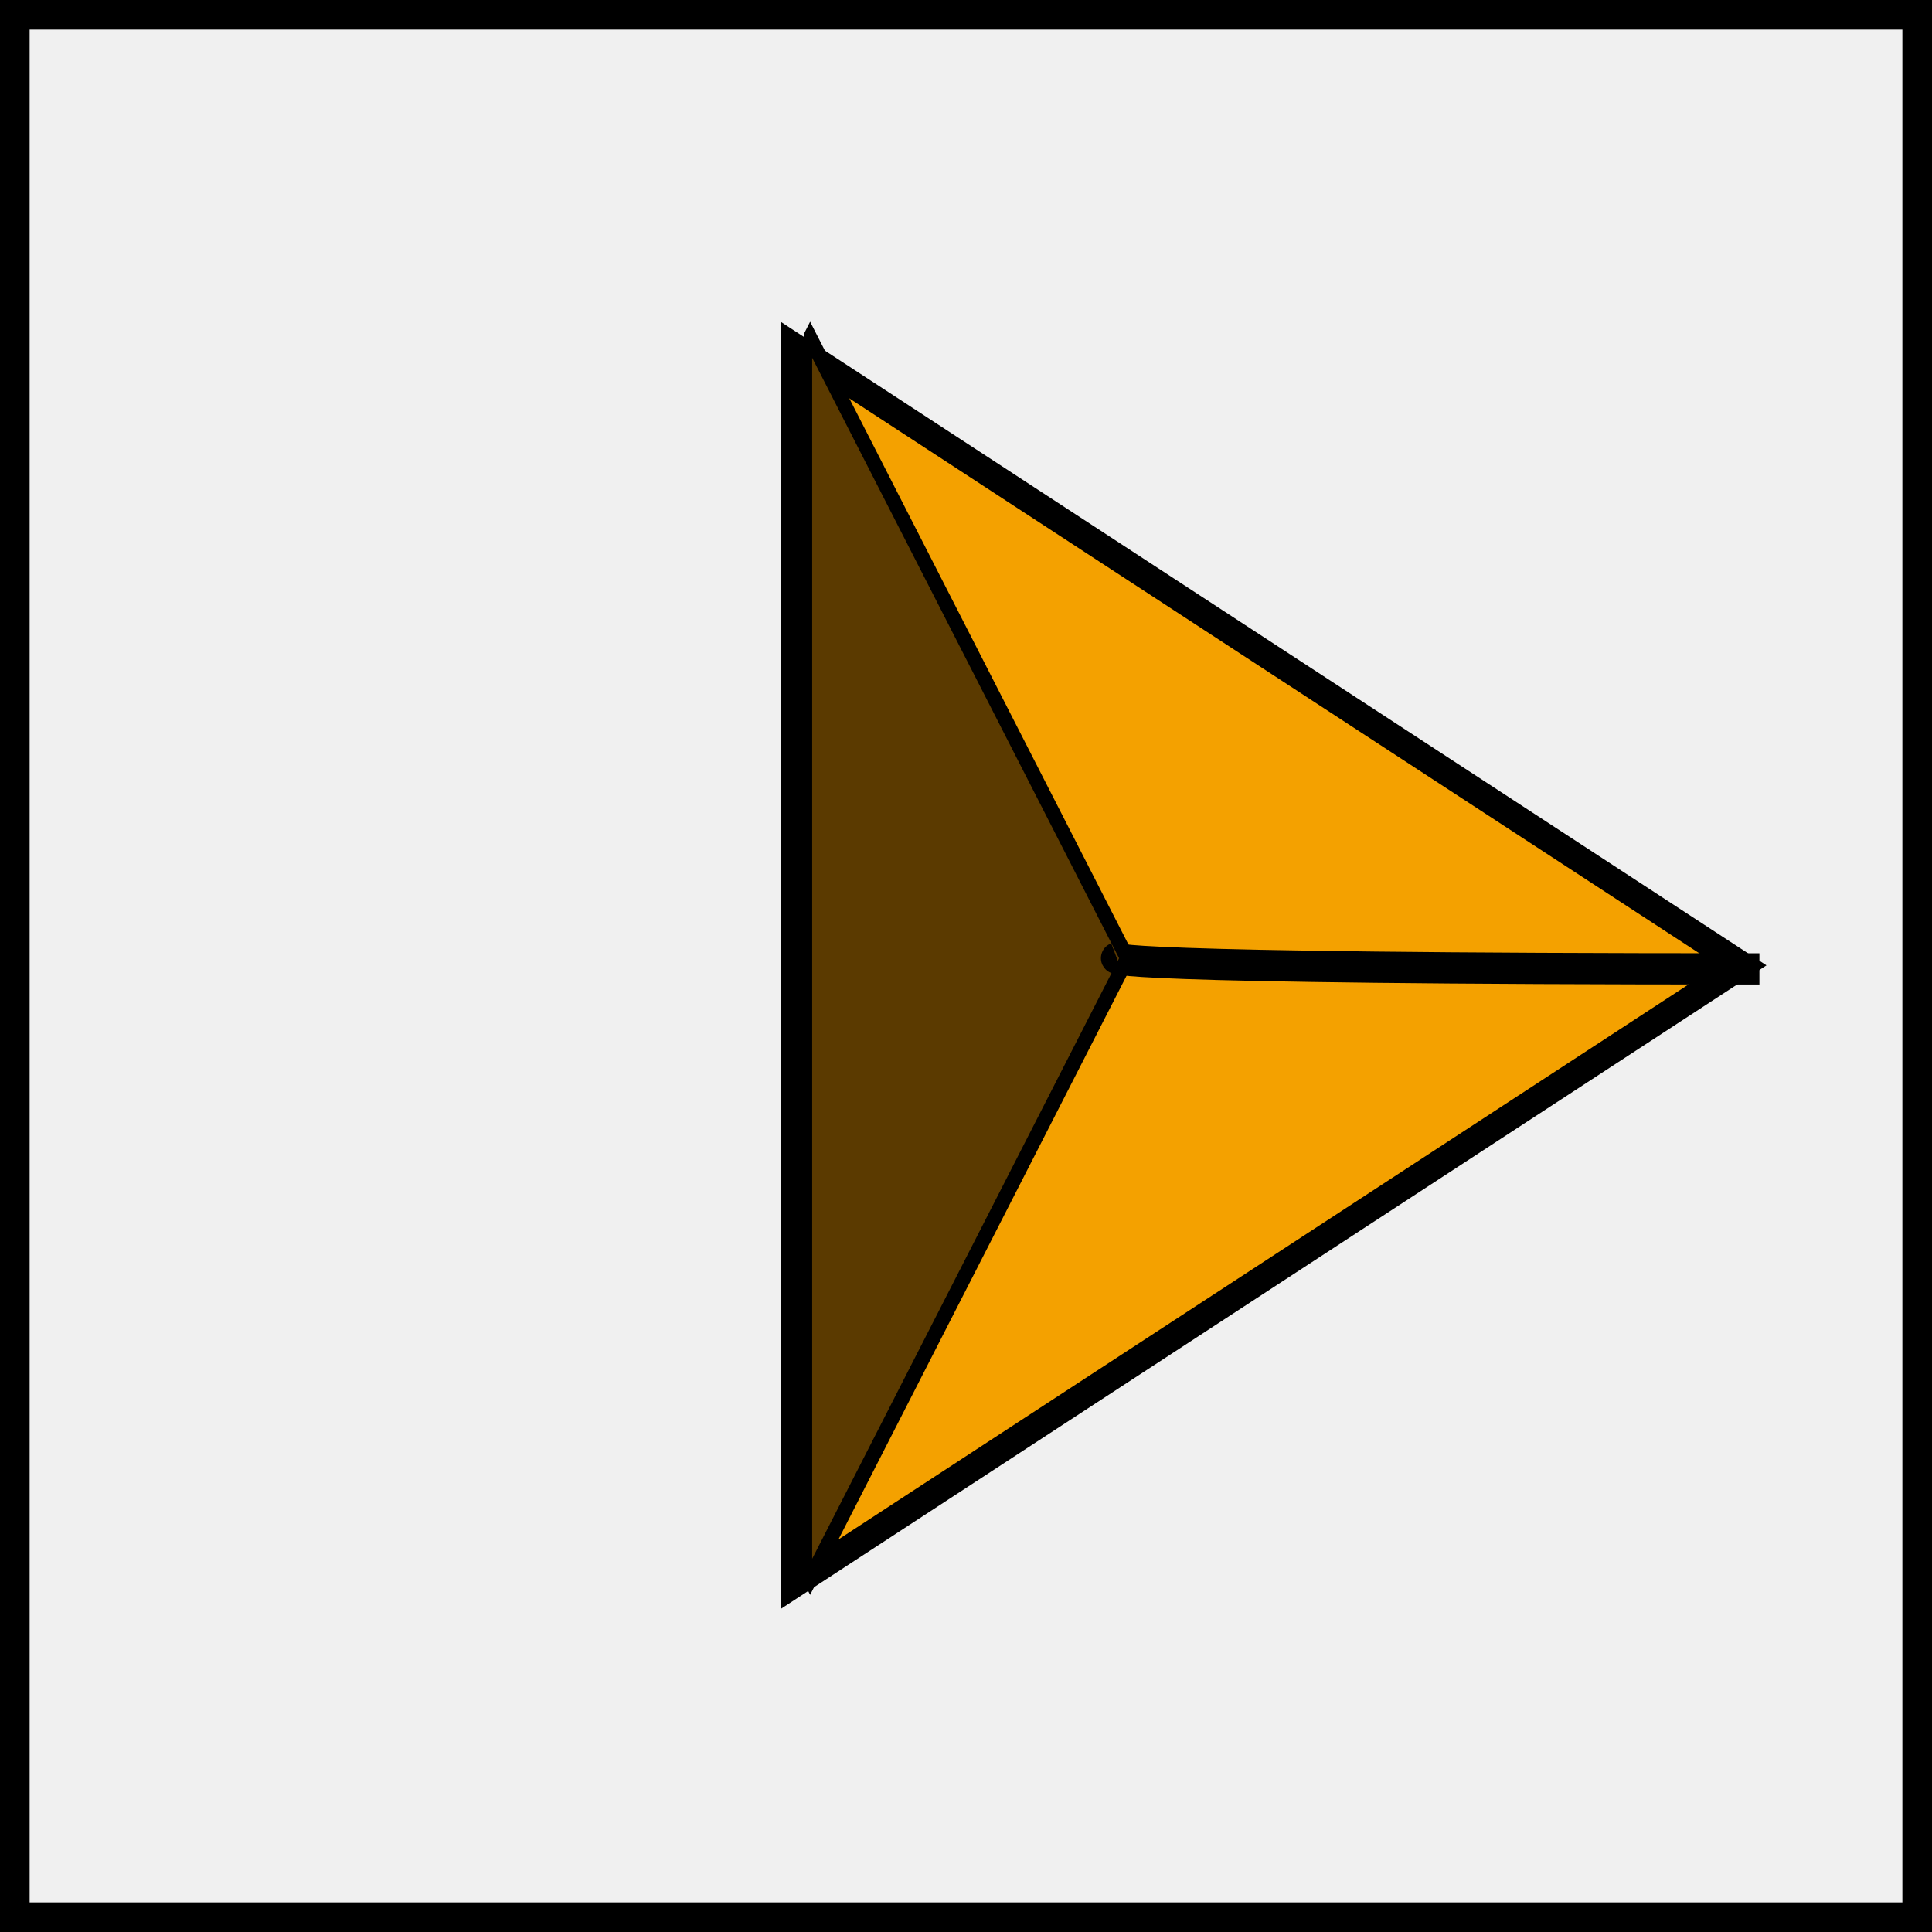<?xml version="1.0" encoding="UTF-8" standalone="no"?>
<!-- Created with Inkscape (http://www.inkscape.org/) -->

<svg
   width="6mm"
   height="6mm"
   viewBox="0 0 6 6"
   version="1.1"
   id="svg8391"
   inkscape:version="1.1 (c68e22c387, 2021-05-23)"
   sodipodi:docname="rover-e-slow.svg"
   xmlns:inkscape="http://www.inkscape.org/namespaces/inkscape"
   xmlns:sodipodi="http://sodipodi.sourceforge.net/DTD/sodipodi-0.dtd"
   xmlns="http://www.w3.org/2000/svg"
   xmlns:svg="http://www.w3.org/2000/svg">
  <sodipodi:namedview
     id="namedview8393"
     pagecolor="#ffffff"
     bordercolor="#666666"
     borderopacity="1.0"
     inkscape:pageshadow="2"
     inkscape:pageopacity="0.0"
     inkscape:pagecheckerboard="0"
     inkscape:document-units="mm"
     showgrid="false"
     inkscape:zoom="7.8374772"
     inkscape:cx="37.320683"
     inkscape:cy="27.878869"
     inkscape:window-width="1418"
     inkscape:window-height="1001"
     inkscape:window-x="439"
     inkscape:window-y="0"
     inkscape:window-maximized="0"
     inkscape:current-layer="layer1" />
  <defs
     id="defs8388" />
  <g
     inkscape:label="Layer 1"
     inkscape:groupmode="layer"
     id="layer1">
    <rect
       style="display:inline;fill:#cccccc;fill-opacity:0.282;stroke:#000000;stroke-width:0.092;stroke-opacity:0.998"
       id="rect20953-85-1-7-1-8-9"
       width="5.908"
       height="5.908"
       x="0.046"
       y="0.046" />
    <g
       id="g4226">
      <path
         sodipodi:type="star"
         style="display:inline;opacity:1;fill:#f4a100;fill-opacity:1;stroke:#000000;stroke-width:0.707;stroke-opacity:0.998"
         id="path21469-87-4-39-3-9-9-8-2"
         inkscape:flatsided="true"
         sodipodi:sides="3"
         sodipodi:cx="-159"
         sodipodi:cy="-125"
         sodipodi:r1="18.357559"
         sodipodi:r2="9.1787796"
         sodipodi:arg1="0.52359878"
         sodipodi:arg2="1.5707963"
         inkscape:rounded="0"
         inkscape:randomized="0"
         transform="matrix(0,0.121,-0.107,0,-9.929,22.237)"
         inkscape:transform-center-y="-0.49284381"
         d="m -143.102,-115.821 -31.796,0 L -159,-143.358 Z" />
      <path
         sodipodi:type="star"
         style="display:inline;opacity:1;fill:#5b3a00;fill-opacity:1;stroke:#000000;stroke-width:0.707;stroke-opacity:0.998"
         id="path21469-87-4-3-3-8-0-1-5-0"
         inkscape:flatsided="true"
         sodipodi:sides="3"
         sodipodi:cx="-159"
         sodipodi:cy="-125"
         sodipodi:r1="18.357559"
         sodipodi:r2="9.1787796"
         sodipodi:arg1="0.52359878"
         sodipodi:arg2="1.5707963"
         inkscape:rounded="0"
         inkscape:randomized="0"
         transform="matrix(0,0.122,-0.036,0,-1.66,22.374)"
         inkscape:transform-center-y="-0.16464545"
         inkscape:transform-center-x="4.1000435e-06"
         d="m -143.102,-115.821 -31.796,0 L -159,-143.358 Z" />
      <path
         style="fill:none;stroke:#000000;stroke-width:0.097;stroke-linecap:butt;stroke-linejoin:miter;stroke-miterlimit:4;stroke-dasharray:none;stroke-opacity:1"
         d="m 5.464,3.009 c -2.087,0 -1.996,-0.034 -1.996,-0.034 v 0"
         id="path32487-7-9-0-1-4-5" />
    </g>
  </g>
</svg>
